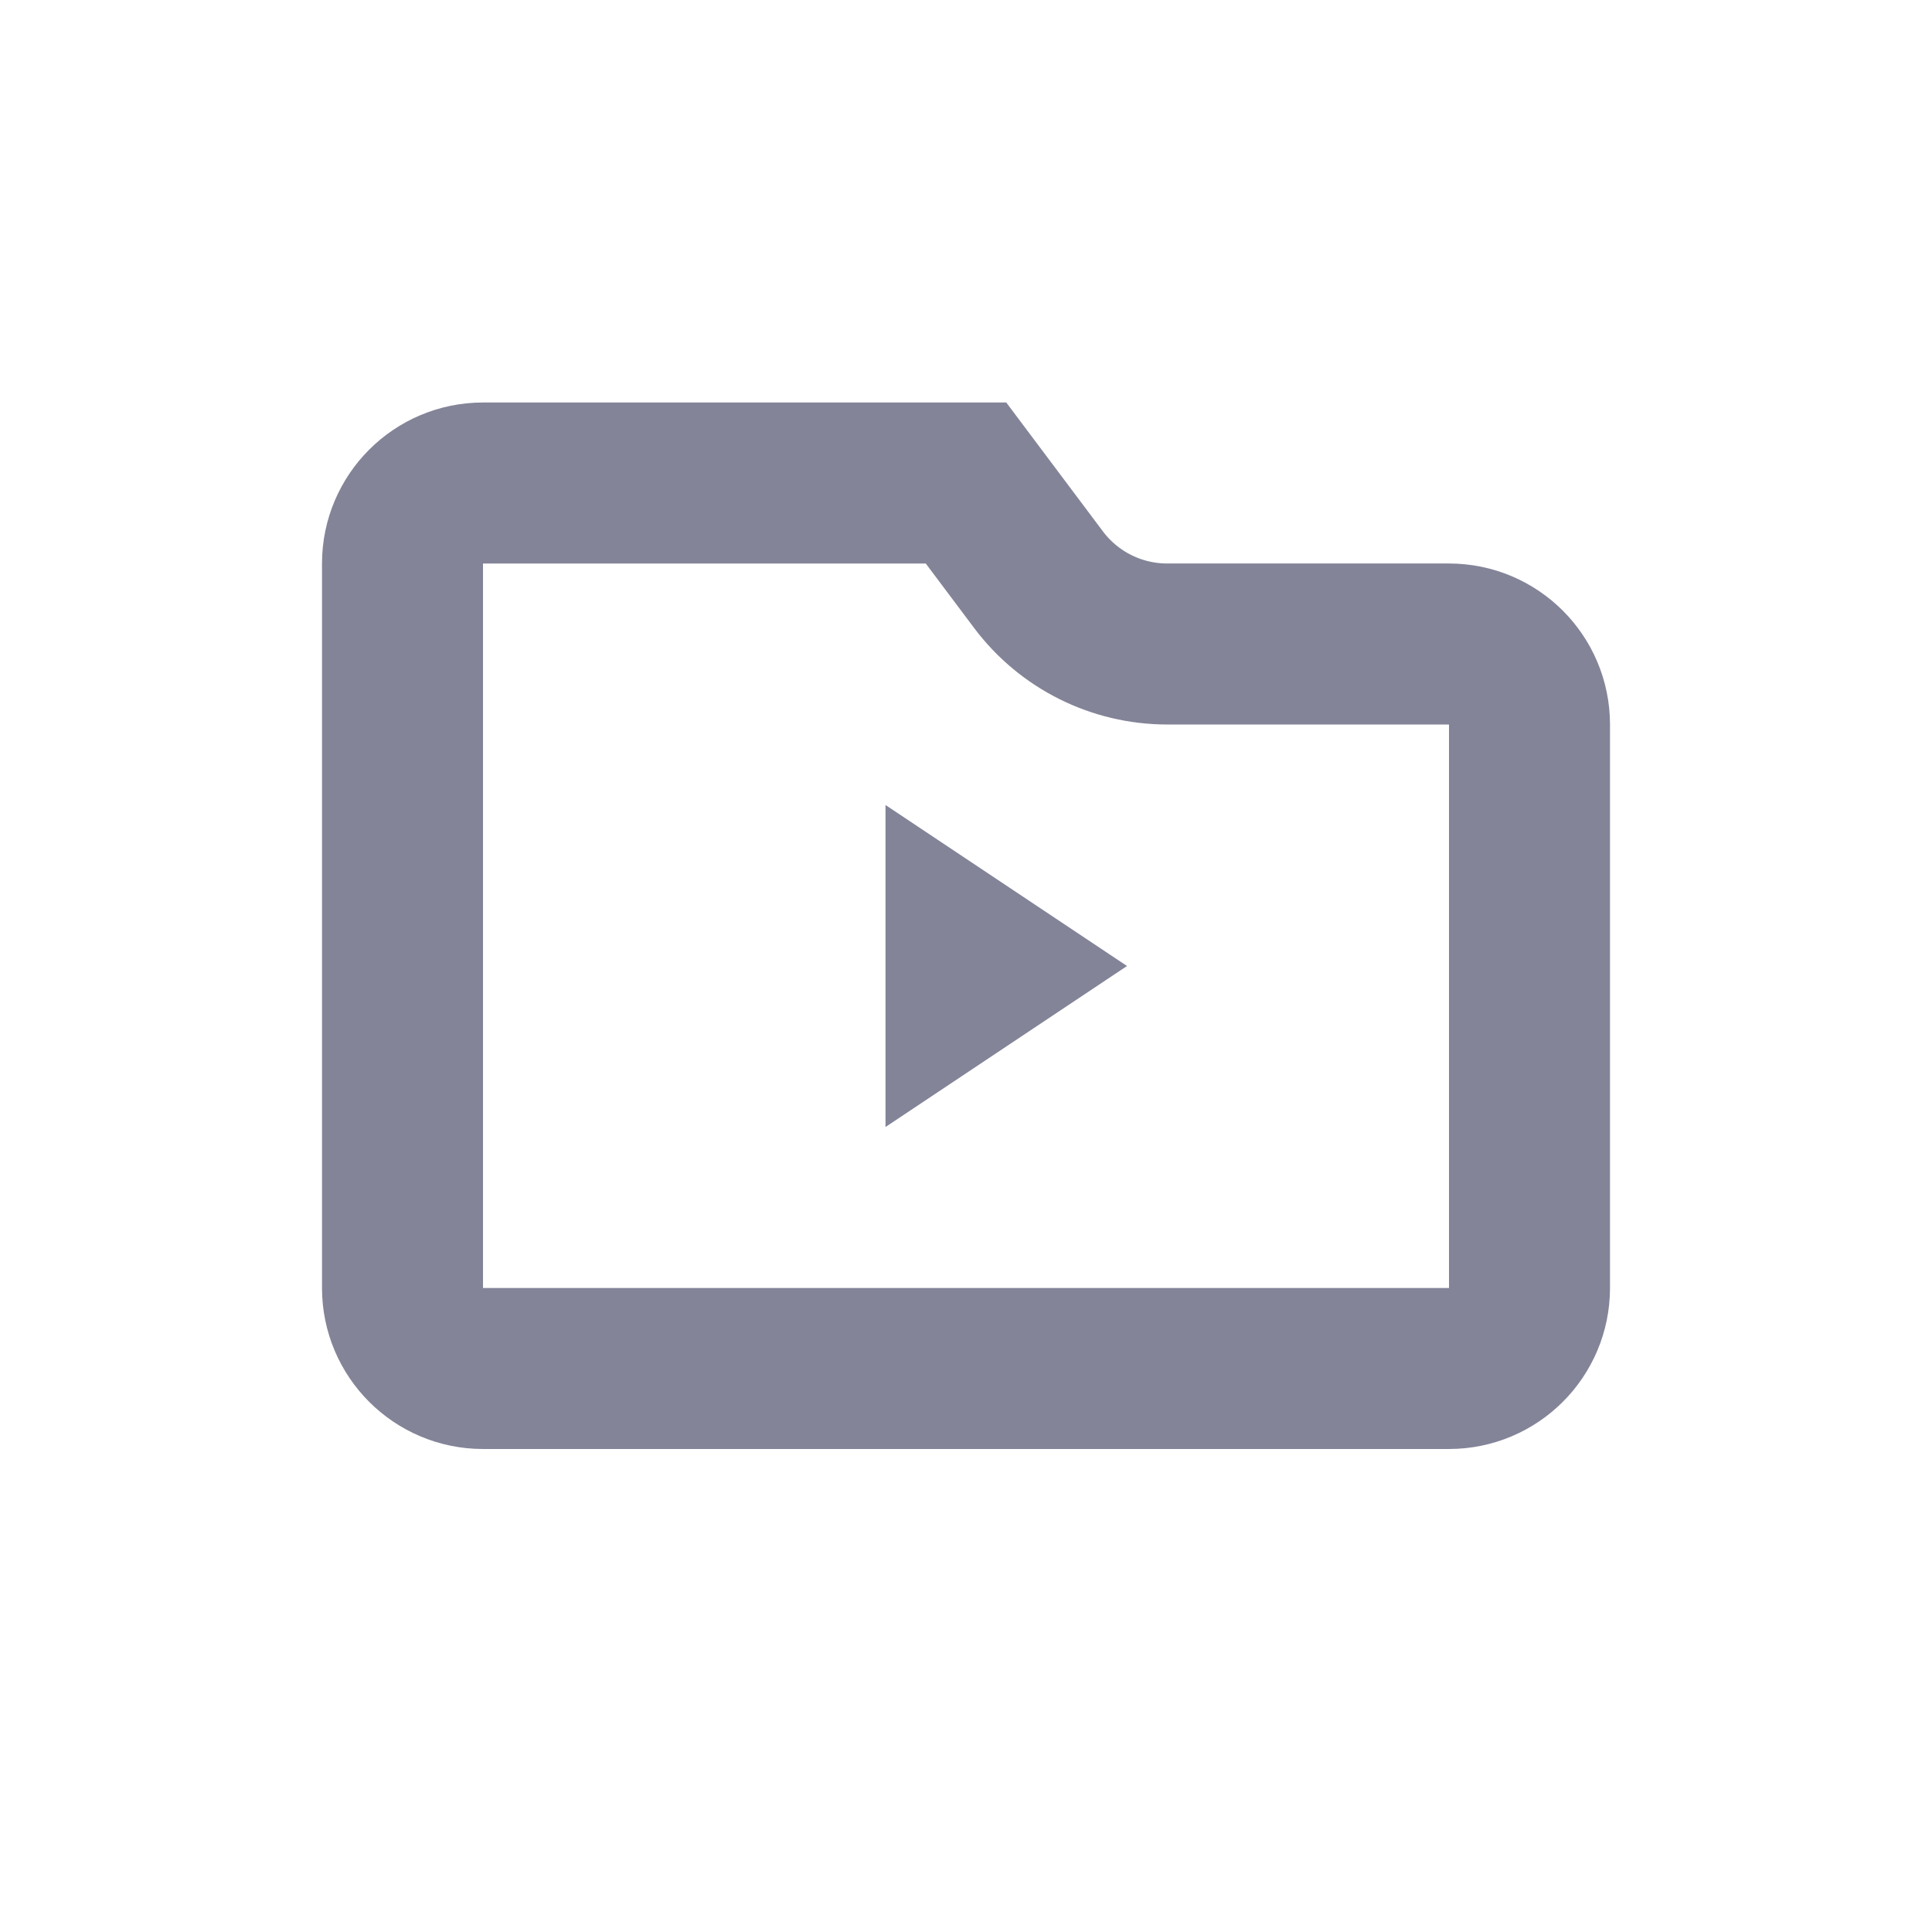 <svg width="24" height="24" viewBox="0 0 24 24" fill="none" xmlns="http://www.w3.org/2000/svg">
<path d="M5 7C5 6.448 5.448 6 6 6L12 6L12.9 7.2C13.278 7.704 13.87 8 14.5 8H18C18.552 8 19 8.448 19 9V16C19 16.552 18.552 17 18 17H6C5.448 17 5 16.552 5 16V7Z" stroke="#090A33" stroke-opacity="0.5" stroke-width="2"/>
<path d="M11 14V10L14 12L11 14Z" fill="#090A33" fill-opacity="0.5"/>
</svg>
